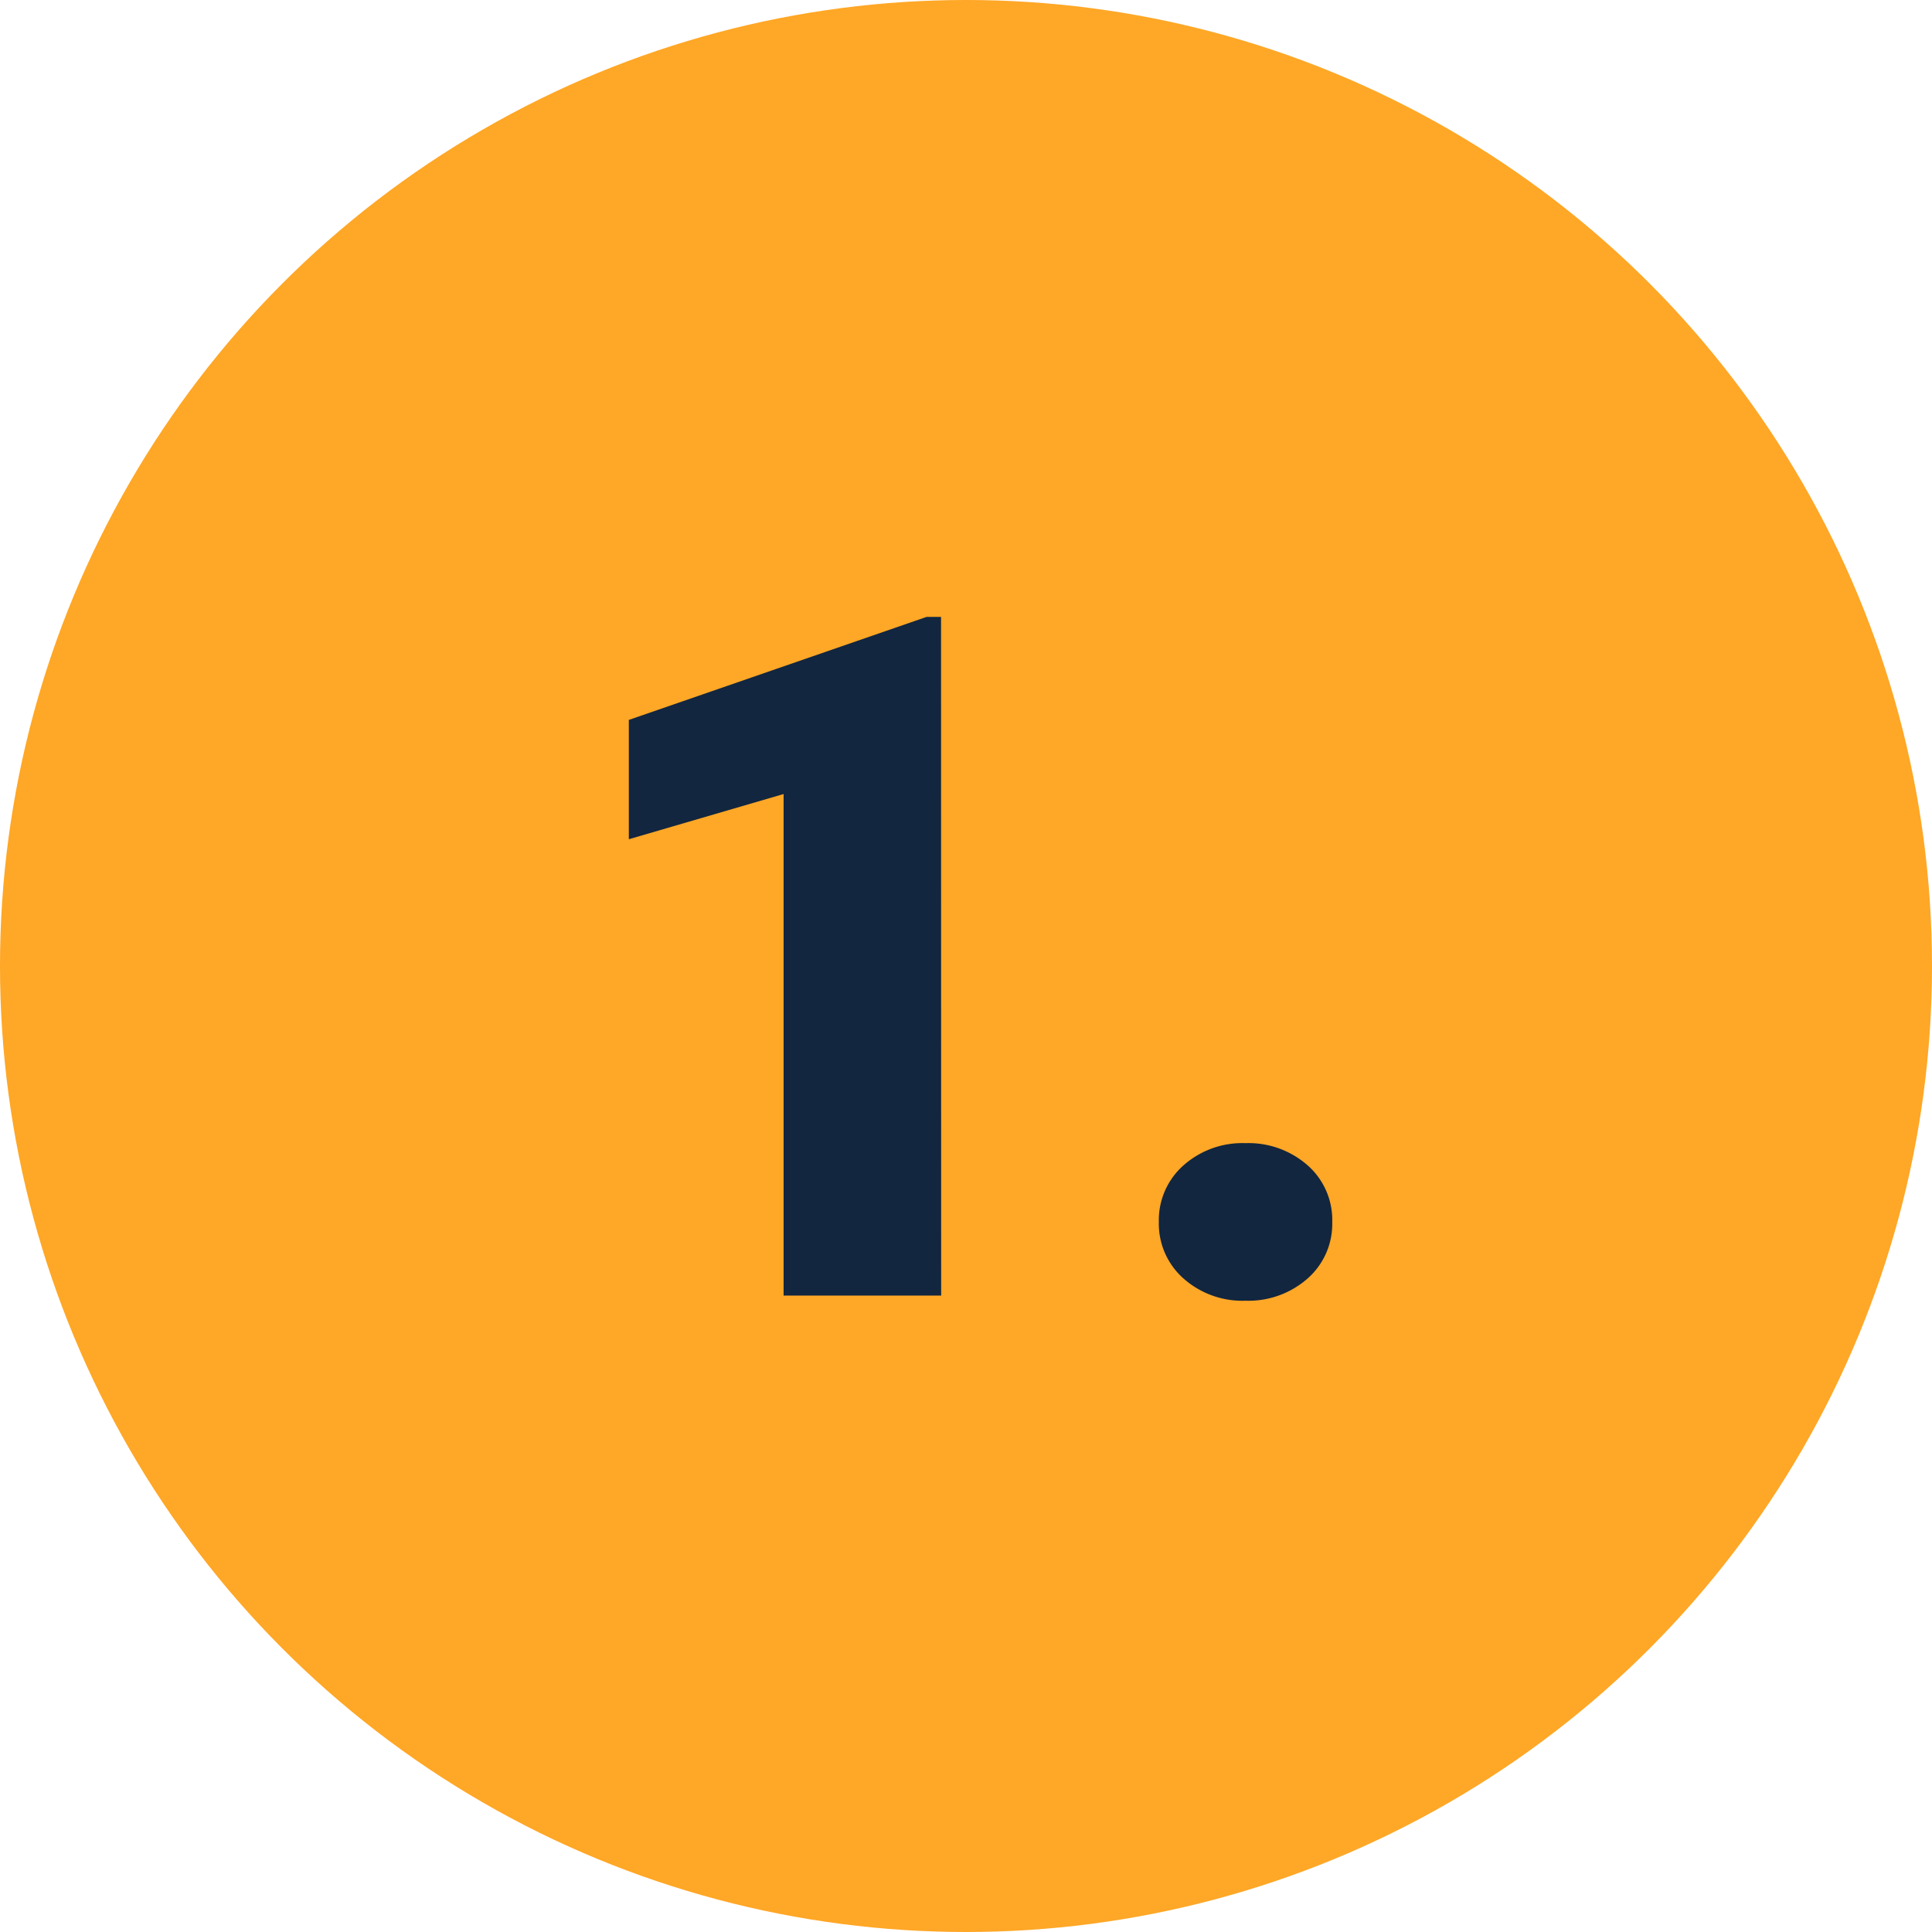 <svg xmlns="http://www.w3.org/2000/svg" width="85" height="85" viewBox="0 0 85 85">
  <g id="Grupo_54311" data-name="Grupo 54311" transform="translate(-180 -4937)">
    <circle id="Elipse_4087" data-name="Elipse 4087" cx="42.5" cy="42.5" r="42.5" transform="translate(180 4937)" fill="#ffa726"/>
    <path id="Trazado_101440" data-name="Trazado 101440" d="M-6.593,0h-6.932V-22.066l-6.809,1.989v-5.25l13.1-4.532h.636ZM6.8-6.706a3.934,3.934,0,0,1,2.728.974A3.2,3.2,0,0,1,10.613-3.24,3.2,3.2,0,0,1,9.526-.749,3.934,3.934,0,0,1,6.8.226,3.9,3.9,0,0,1,4.061-.759,3.219,3.219,0,0,1,2.984-3.24,3.219,3.219,0,0,1,4.061-5.722,3.9,3.9,0,0,1,6.8-6.706Z" transform="translate(228 4994)" fill="#12263f"/>
  </g>
</svg>
